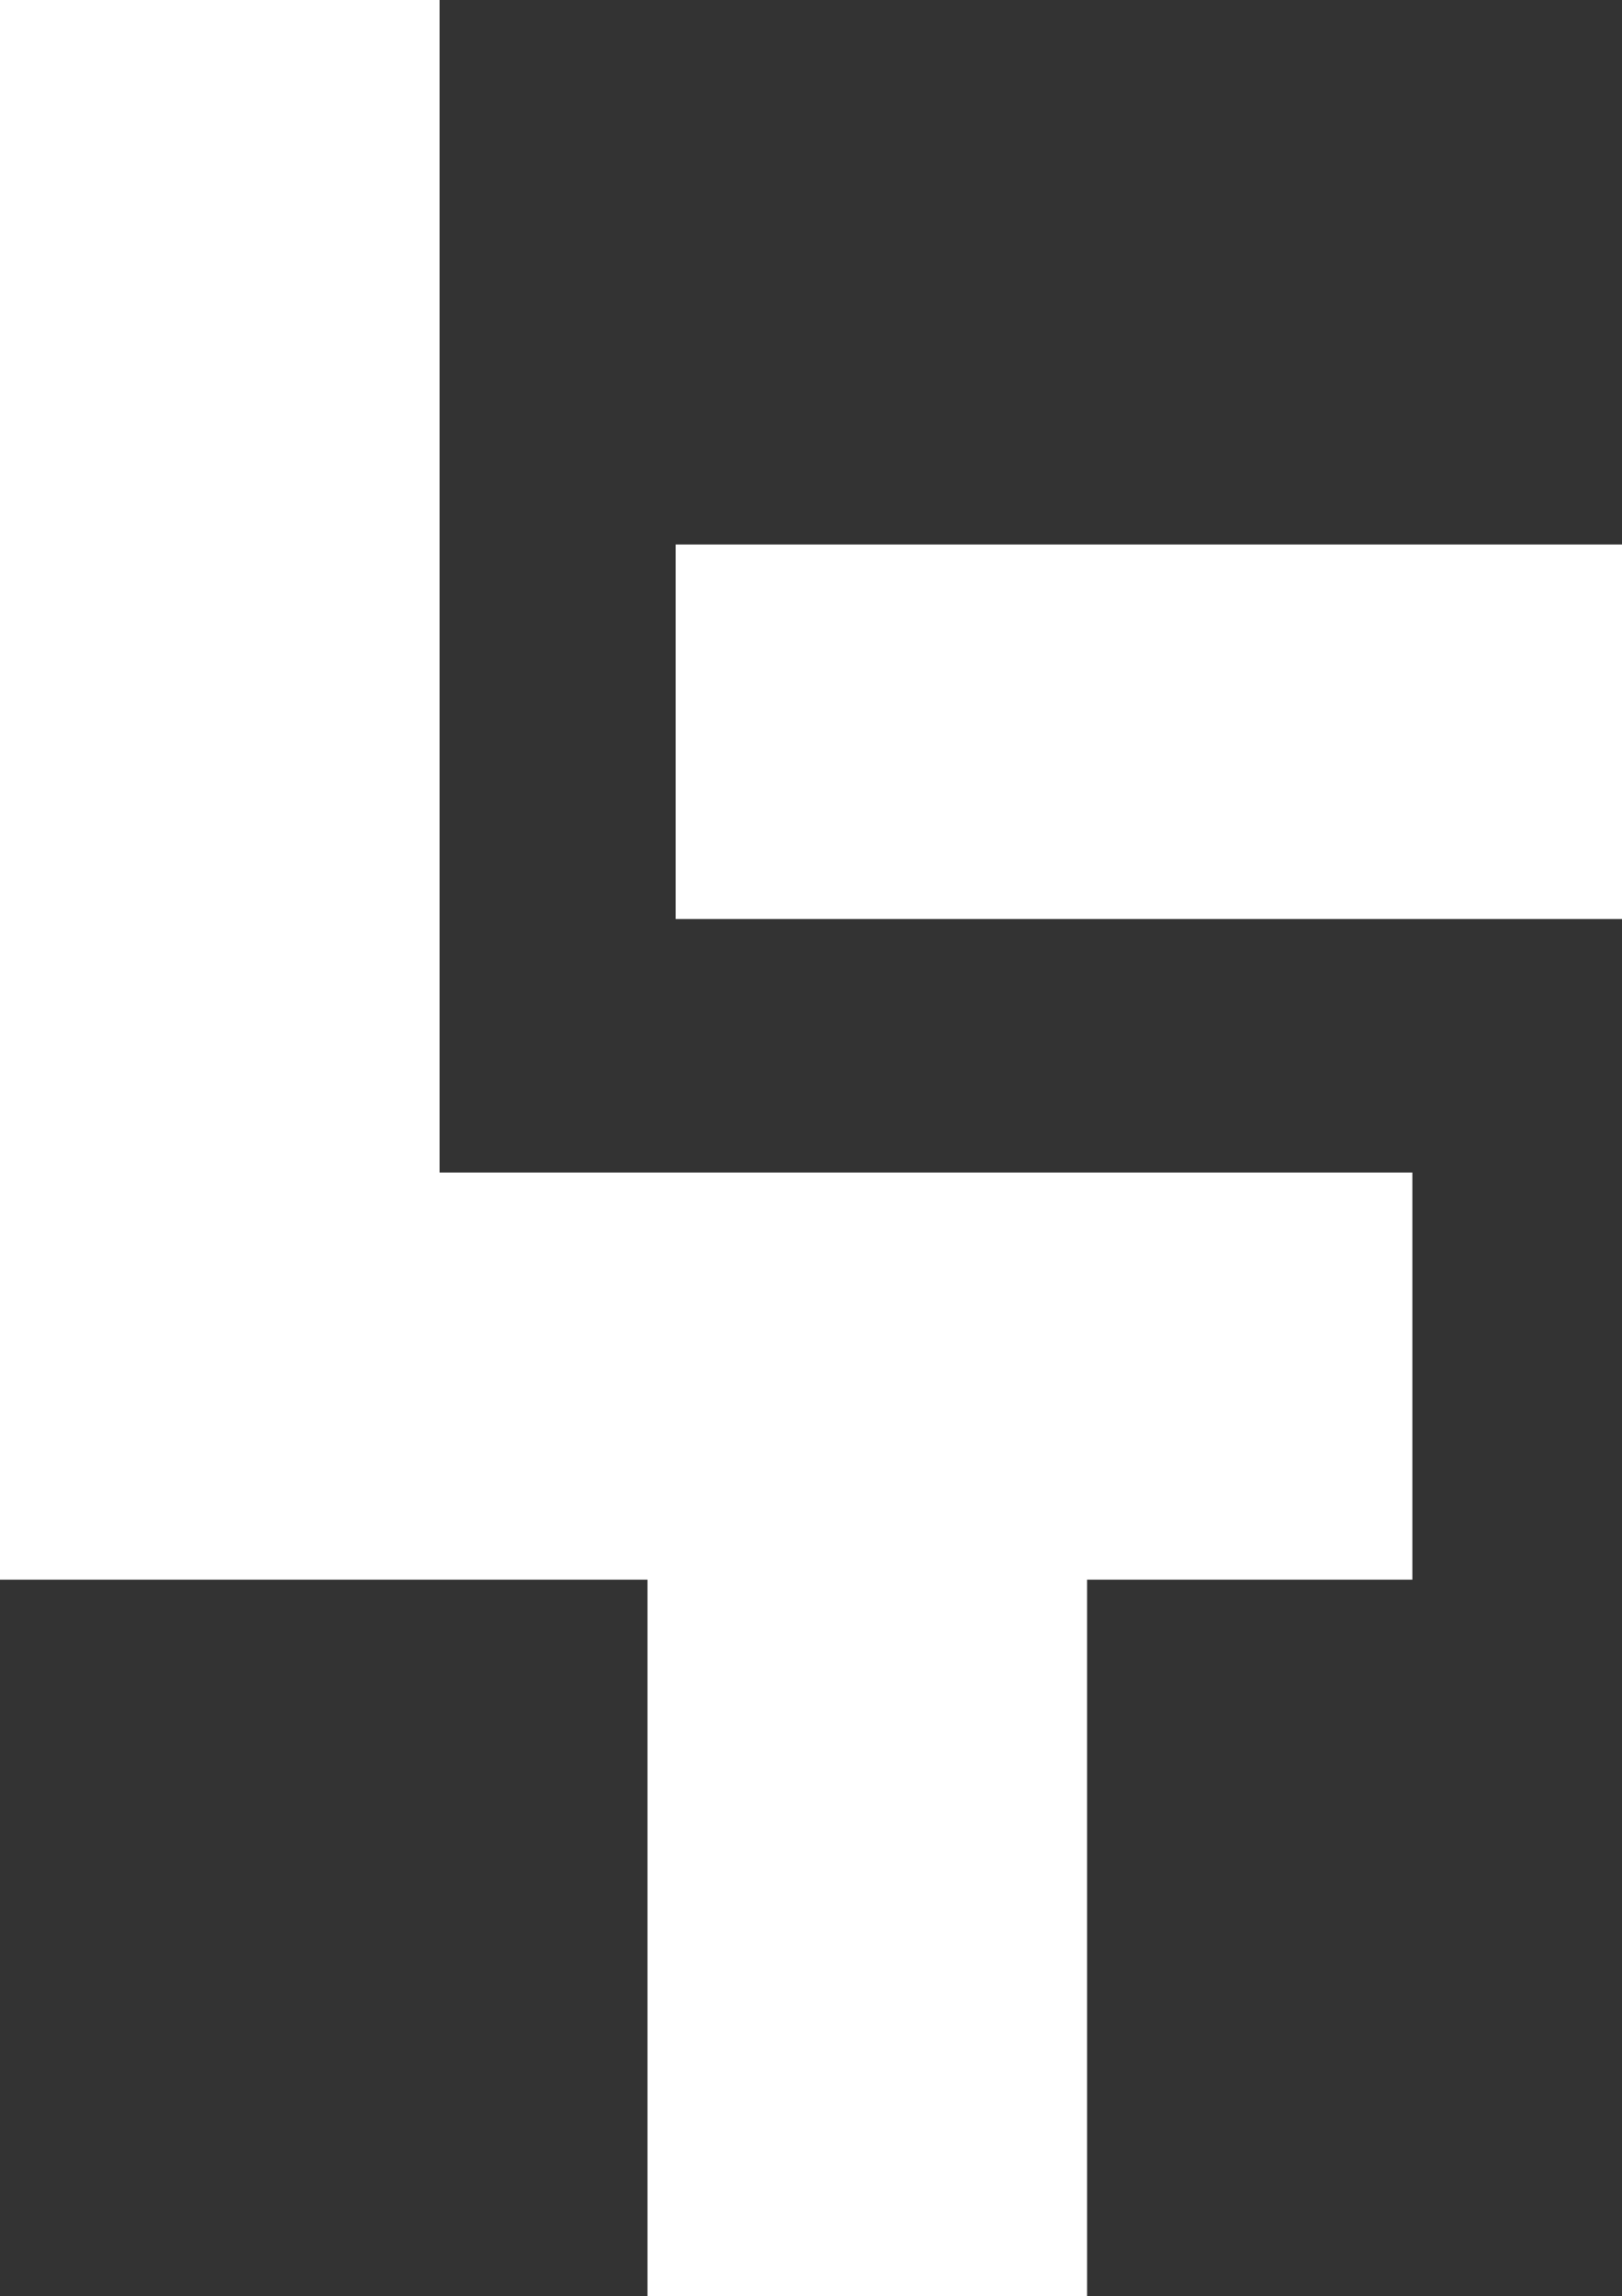 <?xml version="1.0" encoding="UTF-8" standalone="no"?>
<svg
   id="Warstwa_1"
   data-name="Warstwa 1"
   viewBox="0 0 648.56 917.92"
   version="1.1"
   width="648.56"
   height="917.92"
   xmlns="http://www.w3.org/2000/svg"
   xmlns:svg="http://www.w3.org/2000/svg">
  <rect x="0" y="0" width="648.56" height="917.92" fill="#333333" stroke="none"/>
  <defs
     id="defs688">
    <style
       id="style686">.cls-1{fill:#fff;}</style>
  </defs>
  <polygon
     class="cls-1"
     points="391.49,81.04 391.49,549.76 780.46,549.76 780.46,712.52 650.39,712.52 650.39,998.96 474.62,998.96 474.62,712.52 215.72,712.52 215.72,81.04 "
     id="polygon690"
     style="fill:#ffffff;fill-opacity:1"
     transform="translate(-215.72,-81.04)" />
  <rect
     class="cls-1"
     x="270.17"
     y="217.67"
     width="378.39"
     height="149.73"
     id="rect692"
     style="fill:#ffffff;fill-opacity:1" />
</svg>
